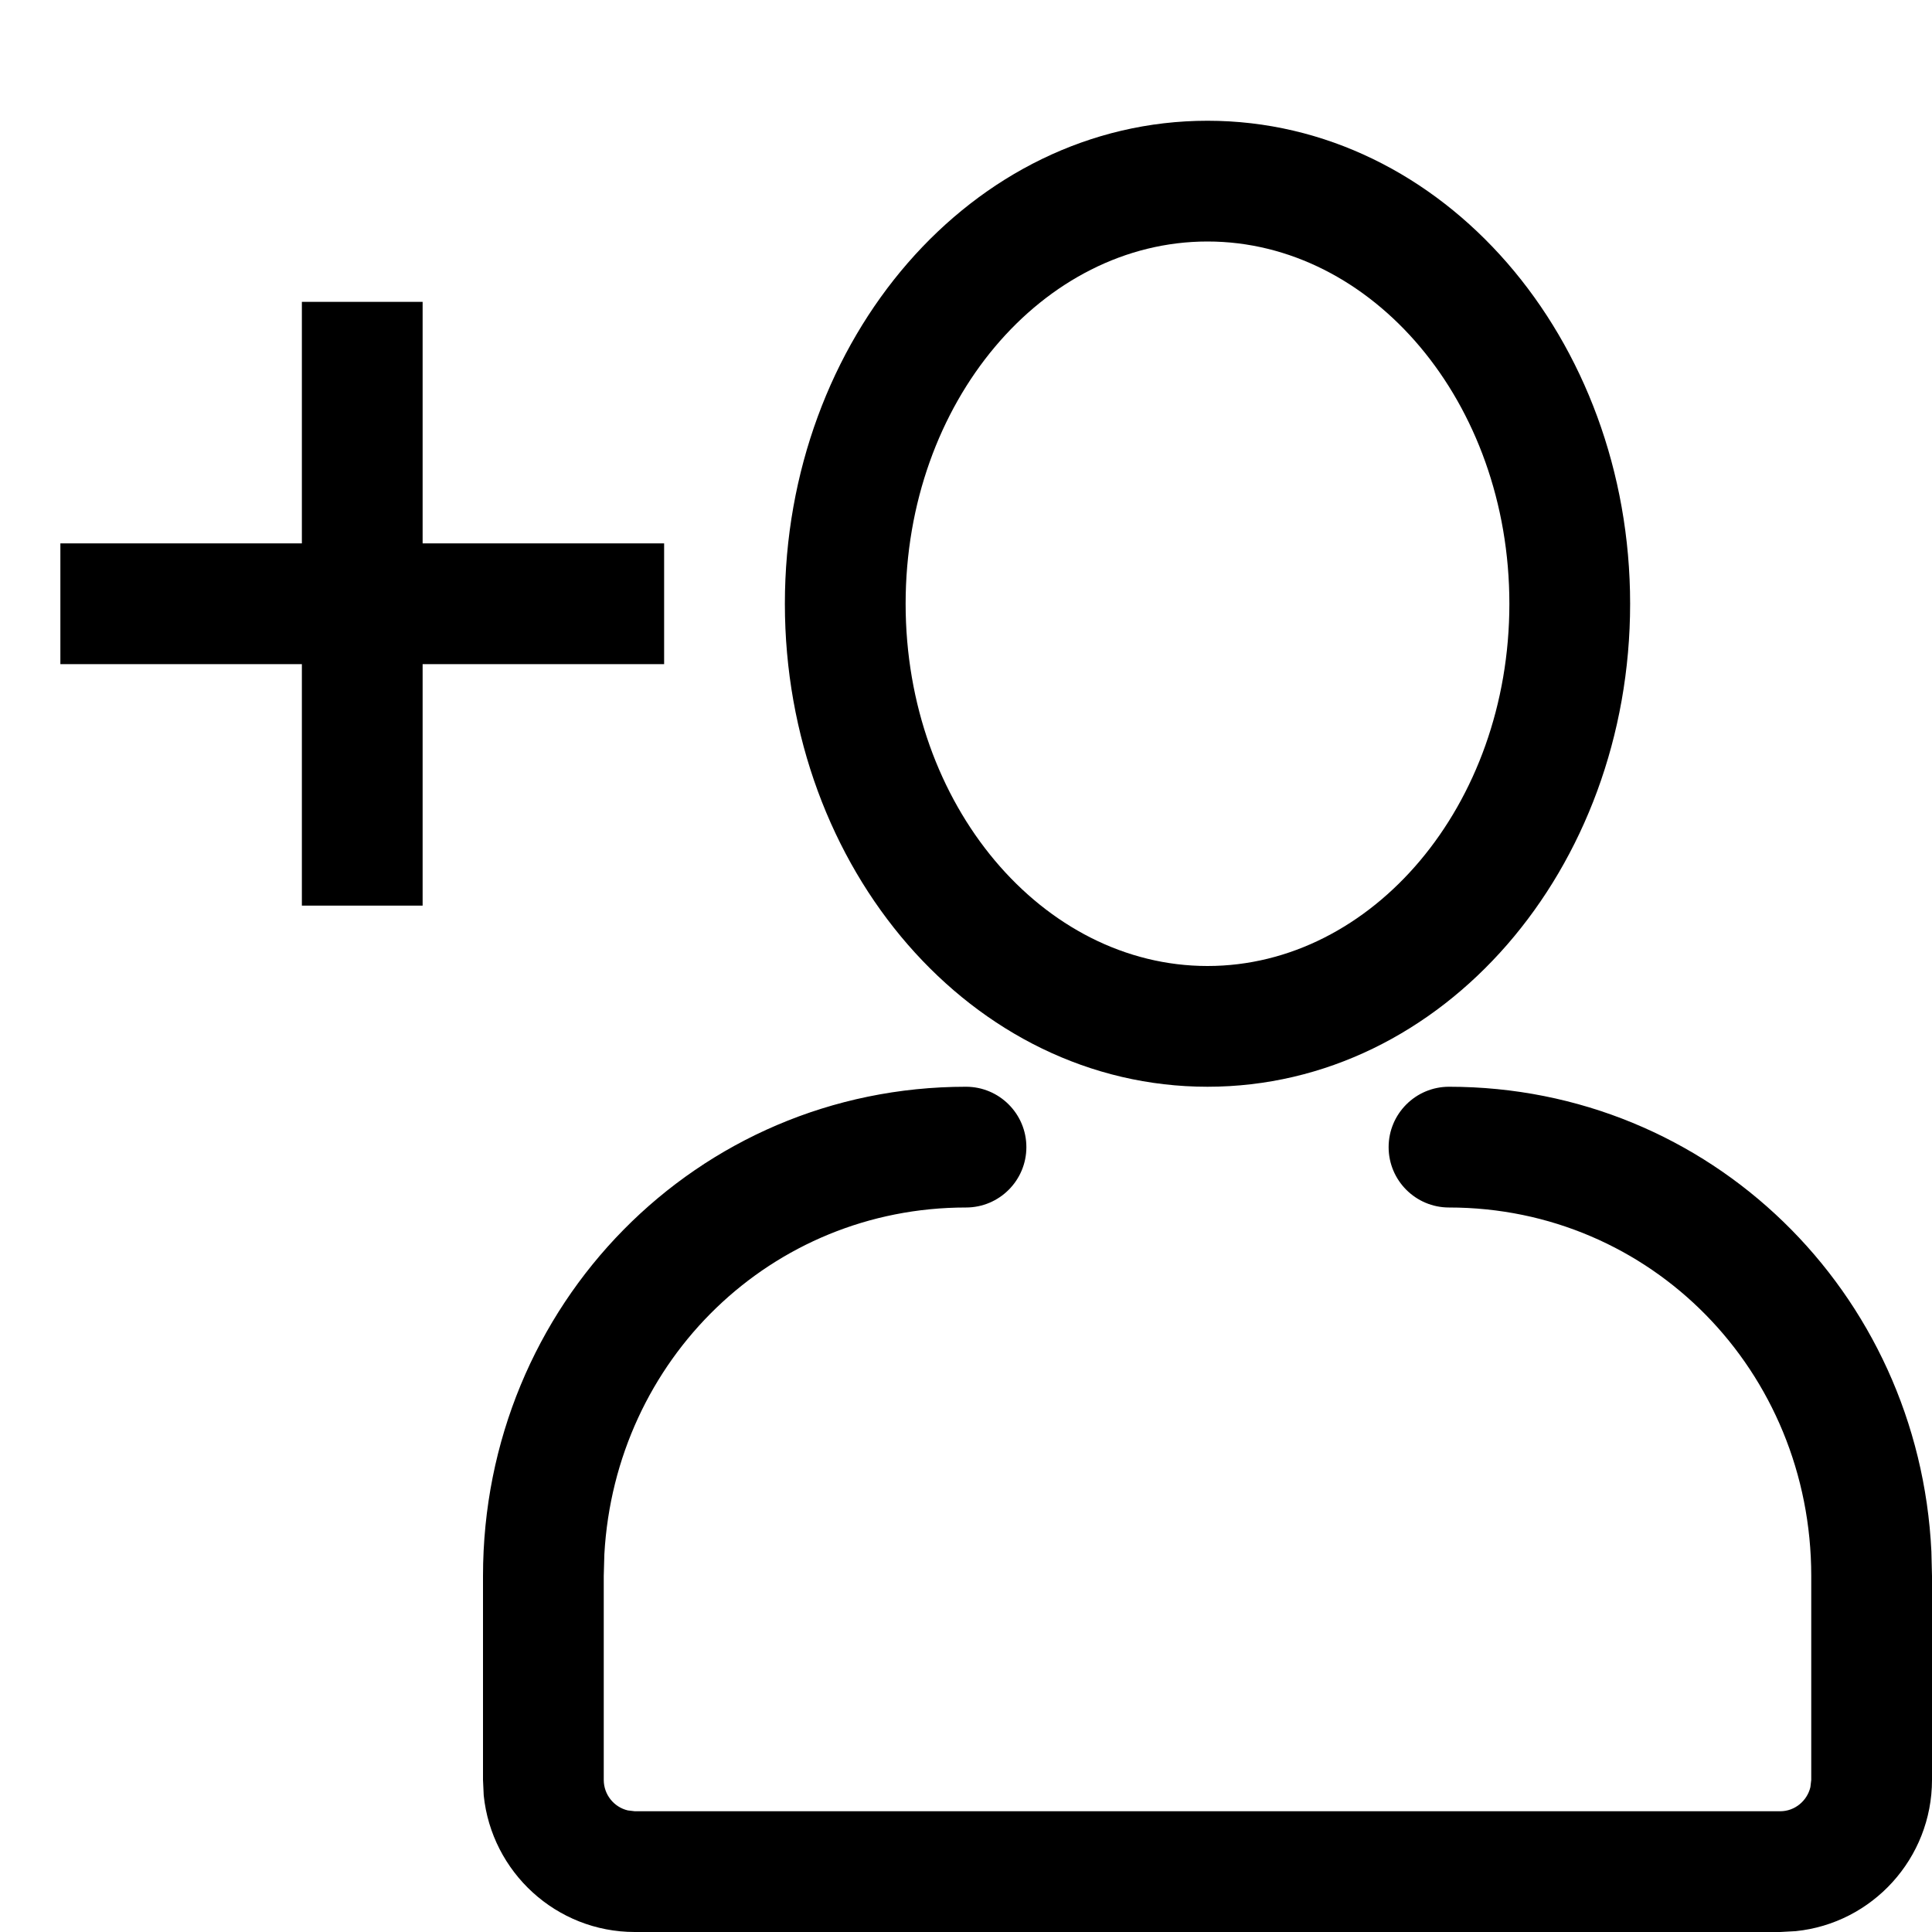 <svg width="16" height="16" viewBox="0 0 16 16" fill="none" xmlns="http://www.w3.org/2000/svg">
<path d="M12 9C14.161 9 15.892 10.699 15.995 12.849L16 13.052V14.74C16 15.391 15.505 15.929 14.871 15.993L14.743 16H5.257C4.606 16 4.071 15.503 4.006 14.869L4 14.74V13.052C4 10.807 5.771 9 8 9C8.276 9 8.5 9.224 8.5 9.5C8.5 9.776 8.276 10 8 10C6.388 10 5.095 11.26 5.005 12.872L5 13.052V14.74C5 14.863 5.085 14.966 5.199 14.993L5.257 15H14.743C14.864 15 14.966 14.914 14.993 14.8L15 14.74V13.052C15 11.355 13.672 10 12 10C11.724 10 11.5 9.776 11.5 9.5C11.5 9.224 11.724 9 12 9ZM10 1C11.952 1 13.5 2.807 13.5 5C13.5 7.194 11.952 9 10 9C8.048 9 6.5 7.194 6.5 5C6.5 2.807 8.048 1 10 1ZM10 2C8.638 2 7.5 3.328 7.5 5C7.5 6.672 8.638 8 10 8C11.362 8 12.5 6.672 12.5 5C12.5 3.328 11.362 2 10 2ZM3.5 2.5V4.5H5.5V5.5H3.5V7.5H2.5V5.5H0.5V4.5H2.5V2.5H3.5Z" fill="black"/>
</svg>
